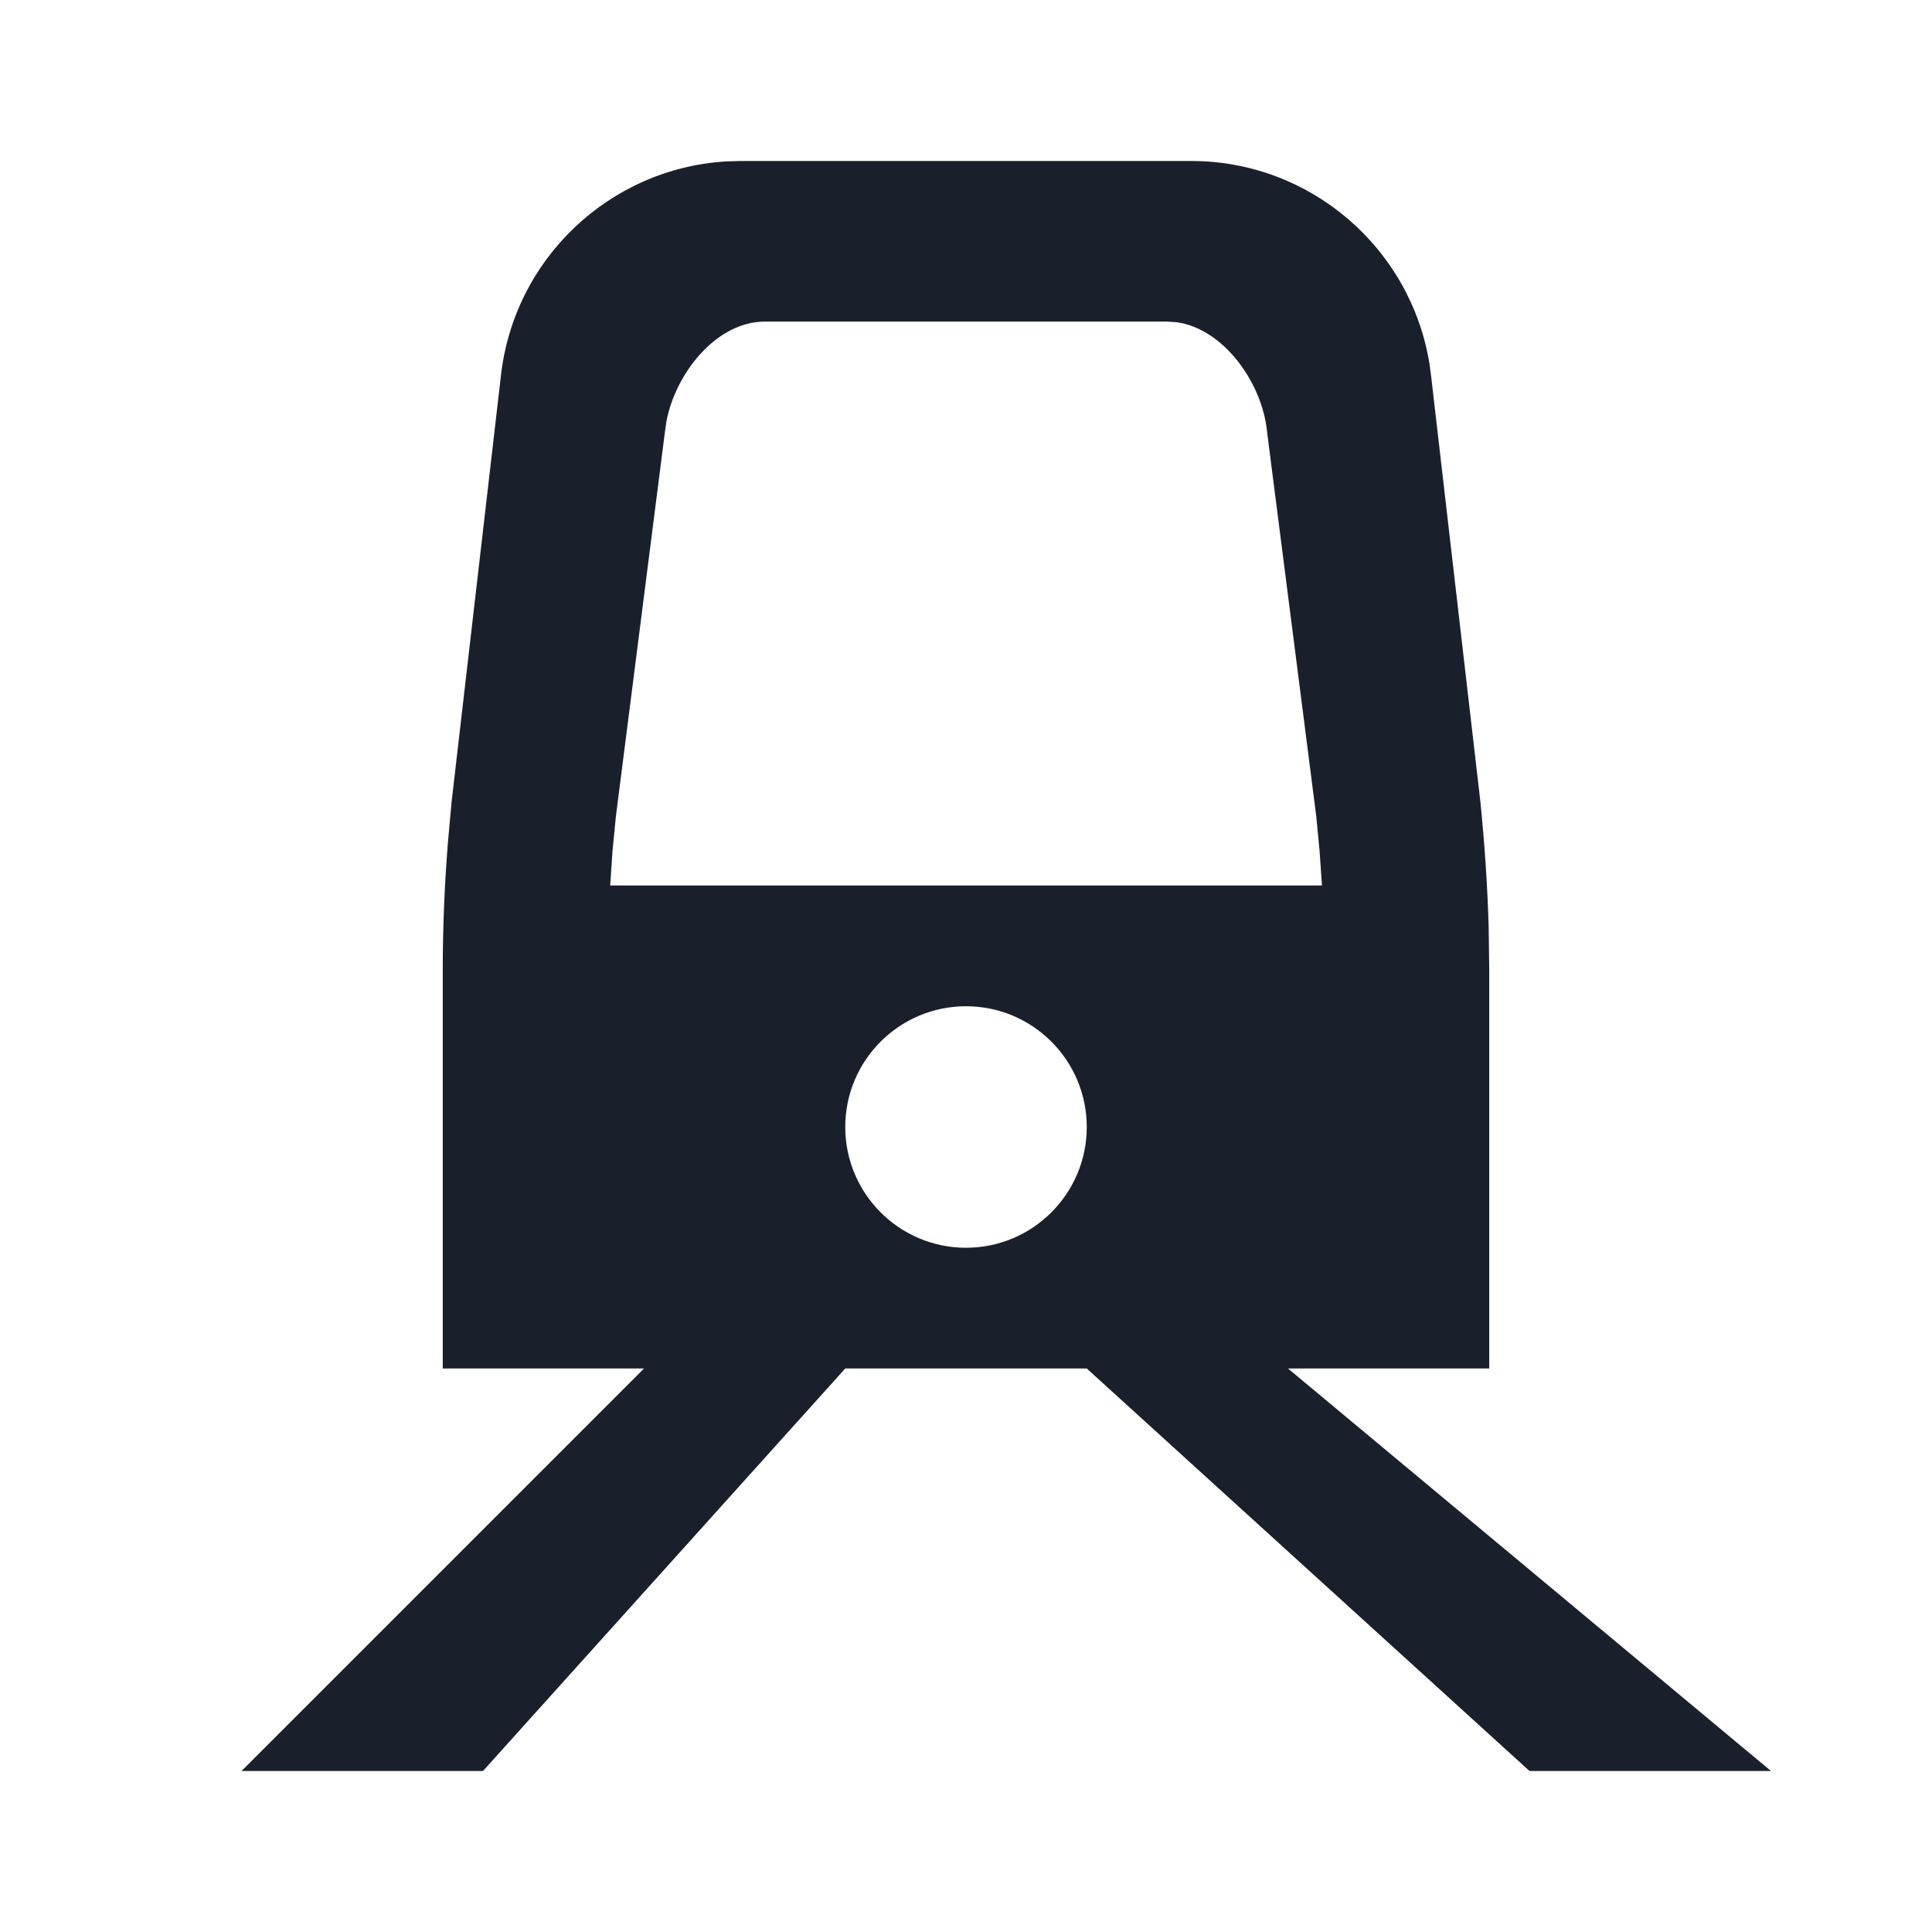 <svg xmlns="http://www.w3.org/2000/svg" width="24" height="24" viewBox="0 0 24 24">
  <g fill="none" fill-rule="evenodd">
    <polygon points="24 24 0 24 0 0 24 0"/>
    <path fill="#0F1621" fill-opacity=".95" d="M14.8,2 C16.271,2 17.52,3.072 17.757,4.515 L17.78,4.69 L18.39,9.96 C18.442,10.477 18.478,11.001 18.493,11.525 L18.5,12.05 L18.5,17 L16,17 L22,22 L19,22 L13.5,17 L10.5,17 L6,22 L3,22 L8,17 L5.5,17 L5.5,12.05 C5.5,11.525 5.522,11 5.563,10.479 L5.61,9.96 L6.22,4.69 C6.374,3.219 7.572,2.09 9.025,2.005 L9.2,2 L14.8,2 Z M12,12.5 C11.172,12.5 10.5,13.172 10.5,14 C10.5,14.828 11.172,15.5 12,15.5 C12.828,15.5 13.5,14.828 13.5,14 C13.5,13.172 12.828,12.5 12,12.5 Z M14.5,3.995 L9.5,3.995 C8.9,3.995 8.388,4.637 8.277,5.244 L8.26,5.365 L7.651,10.14 L7.609,10.568 L7.609,10.568 L7.58,11 L16.422,11 L16.392,10.568 L16.392,10.568 L16.351,10.14 L15.74,5.365 C15.684,4.765 15.206,4.086 14.619,4.003 L14.5,3.995 Z"/>
  </g>
</svg>
